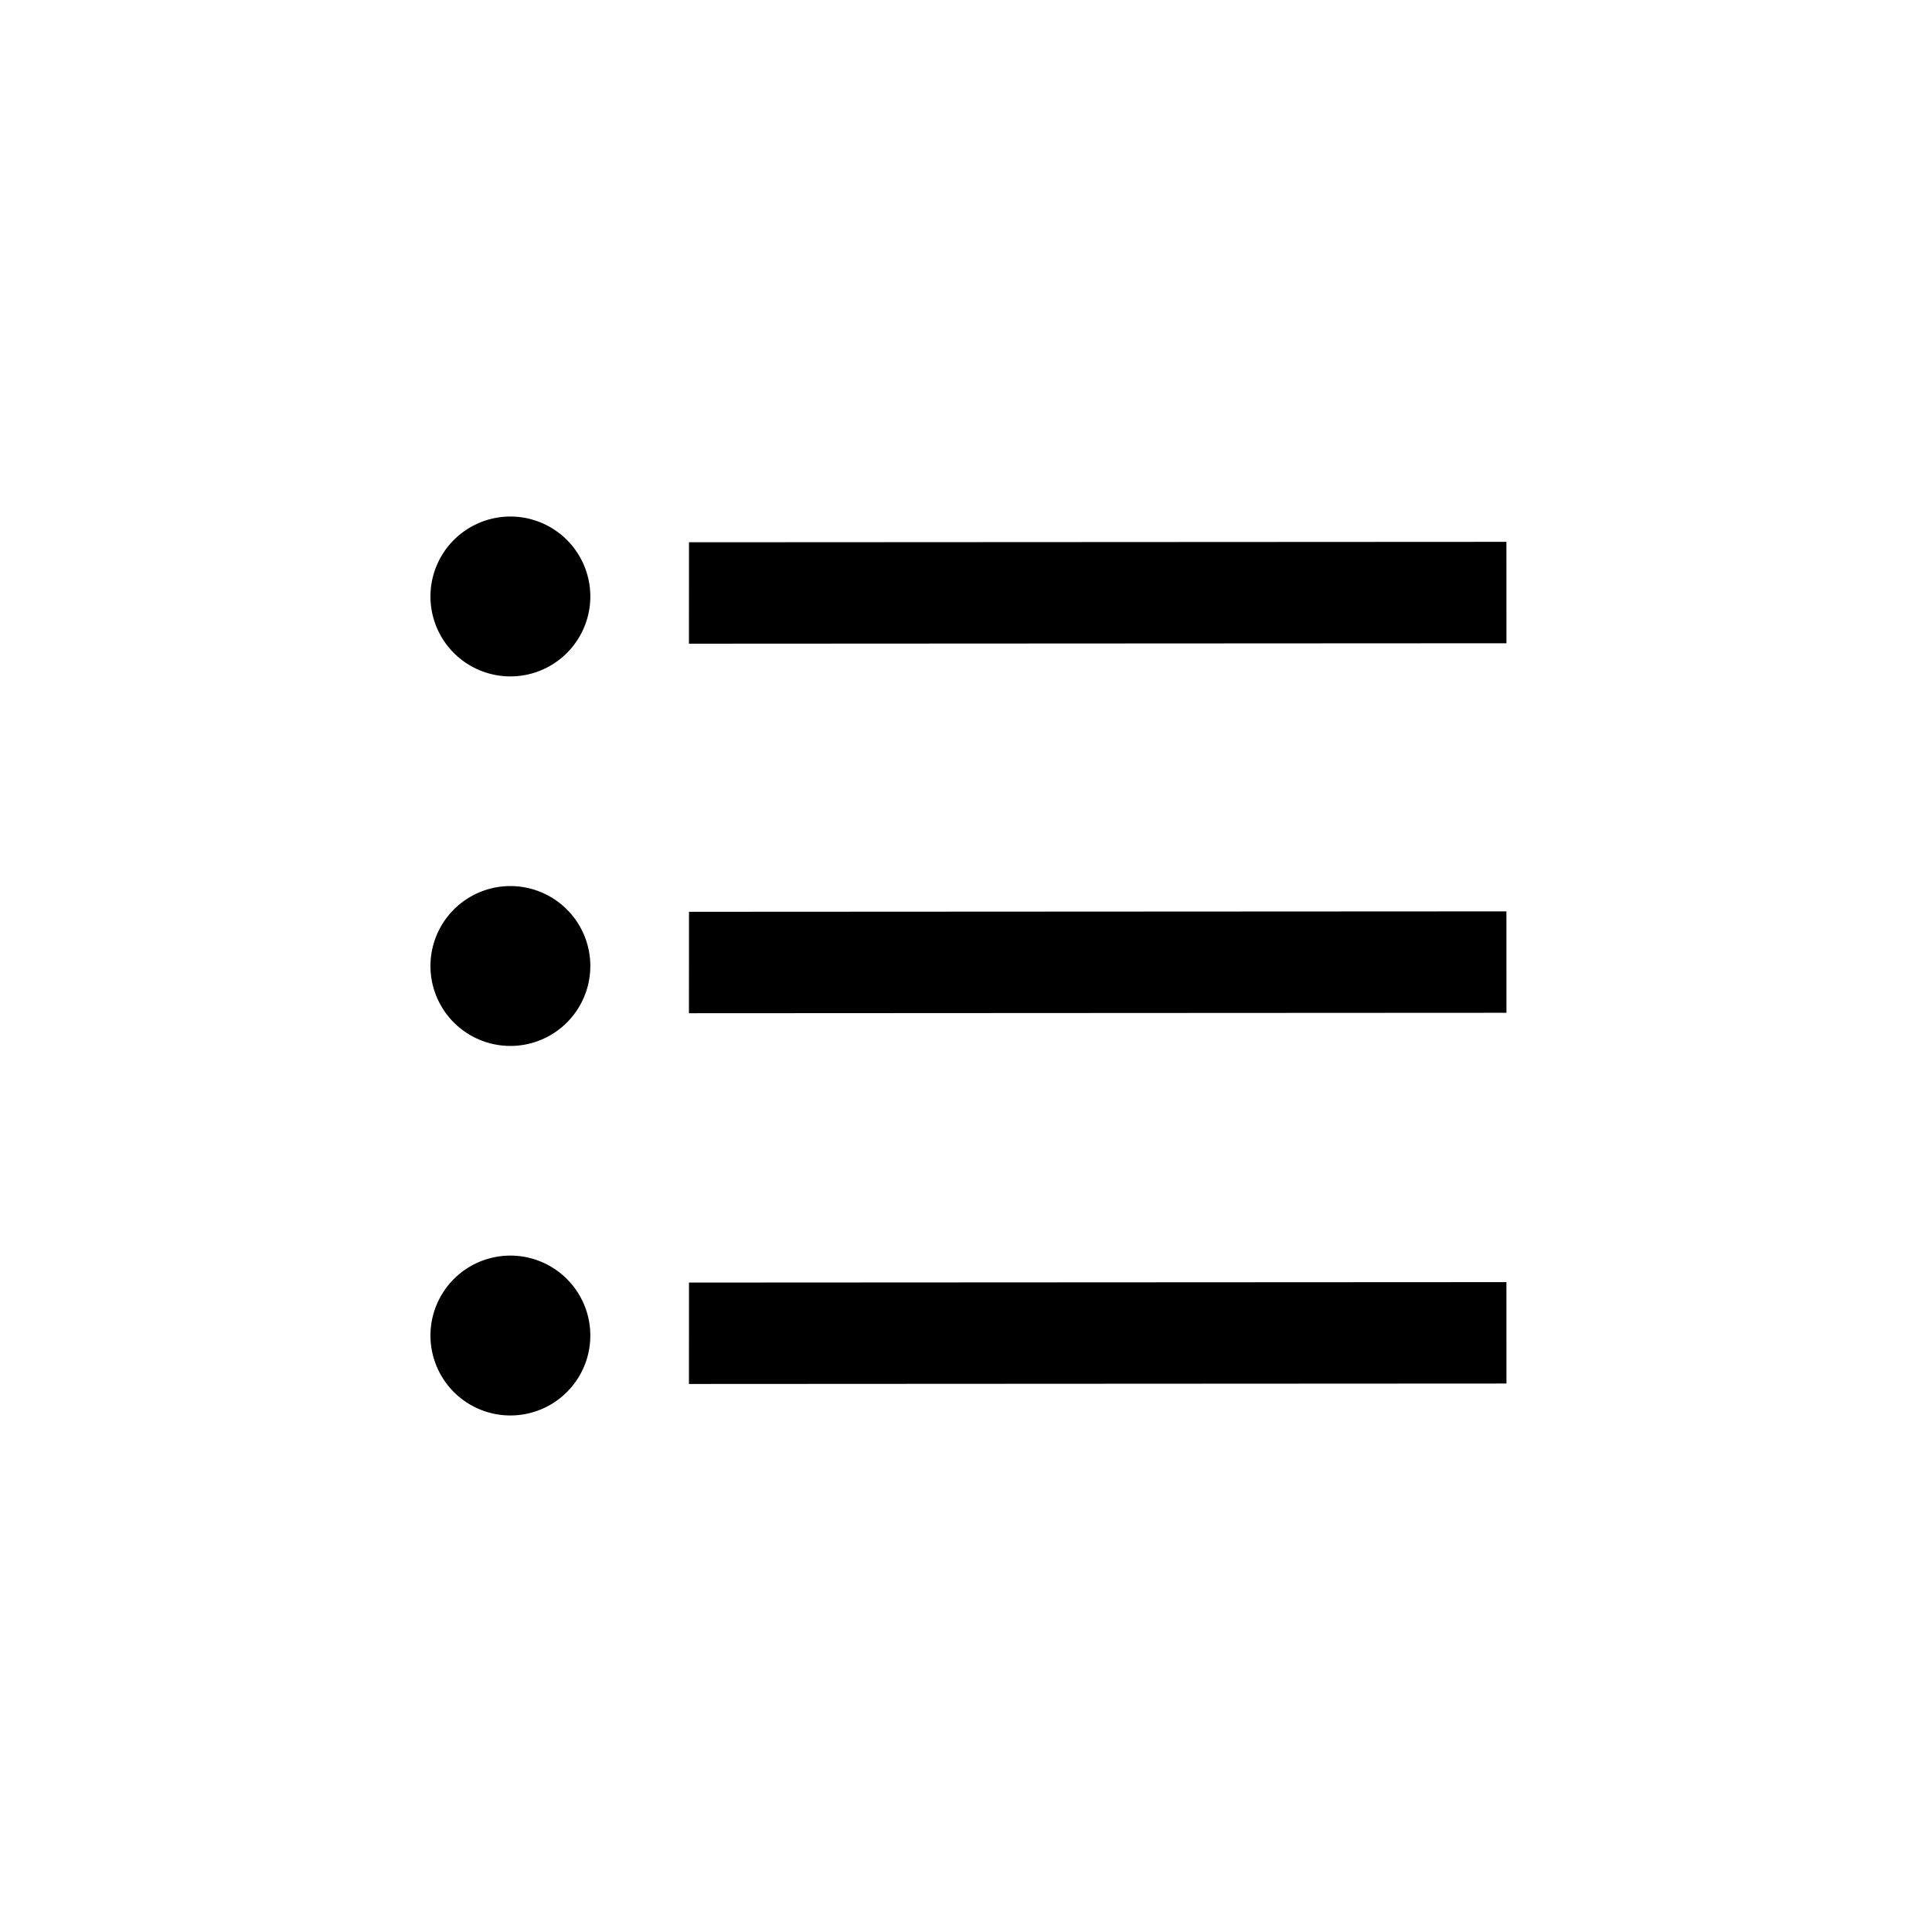 <svg xmlns="http://www.w3.org/2000/svg" xmlns:xlink="http://www.w3.org/1999/xlink" viewBox="0 0 1024 1024"><path d="M270.517 316.141m-42.365 1e-8a42.365 42.365 0 1 0 84.731 0 42.365 42.365 0 1 0-84.731 0Z"></path><path d="M798.436 287.189l-433.256 0.228-0.026 53.752 433.301-0.228-0.02-53.752z"></path><path d="M270.517 512m-42.365 0a42.365 42.365 0 1 0 84.731 0 42.365 42.365 0 1 0-84.731 0Z"></path><path d="M365.181 483.276l-0.026 53.752 433.301-0.228-0.02-53.752-433.256 0.228z"></path><path d="M270.517 707.859m-42.365-1e-8a42.365 42.365 0 1 0 84.731 0 42.365 42.365 0 1 0-84.731 0Z"></path><path d="M365.181 679.78l-0.026 53.752 433.301-0.228-0.02-53.752-433.256 0.228z"></path></svg>